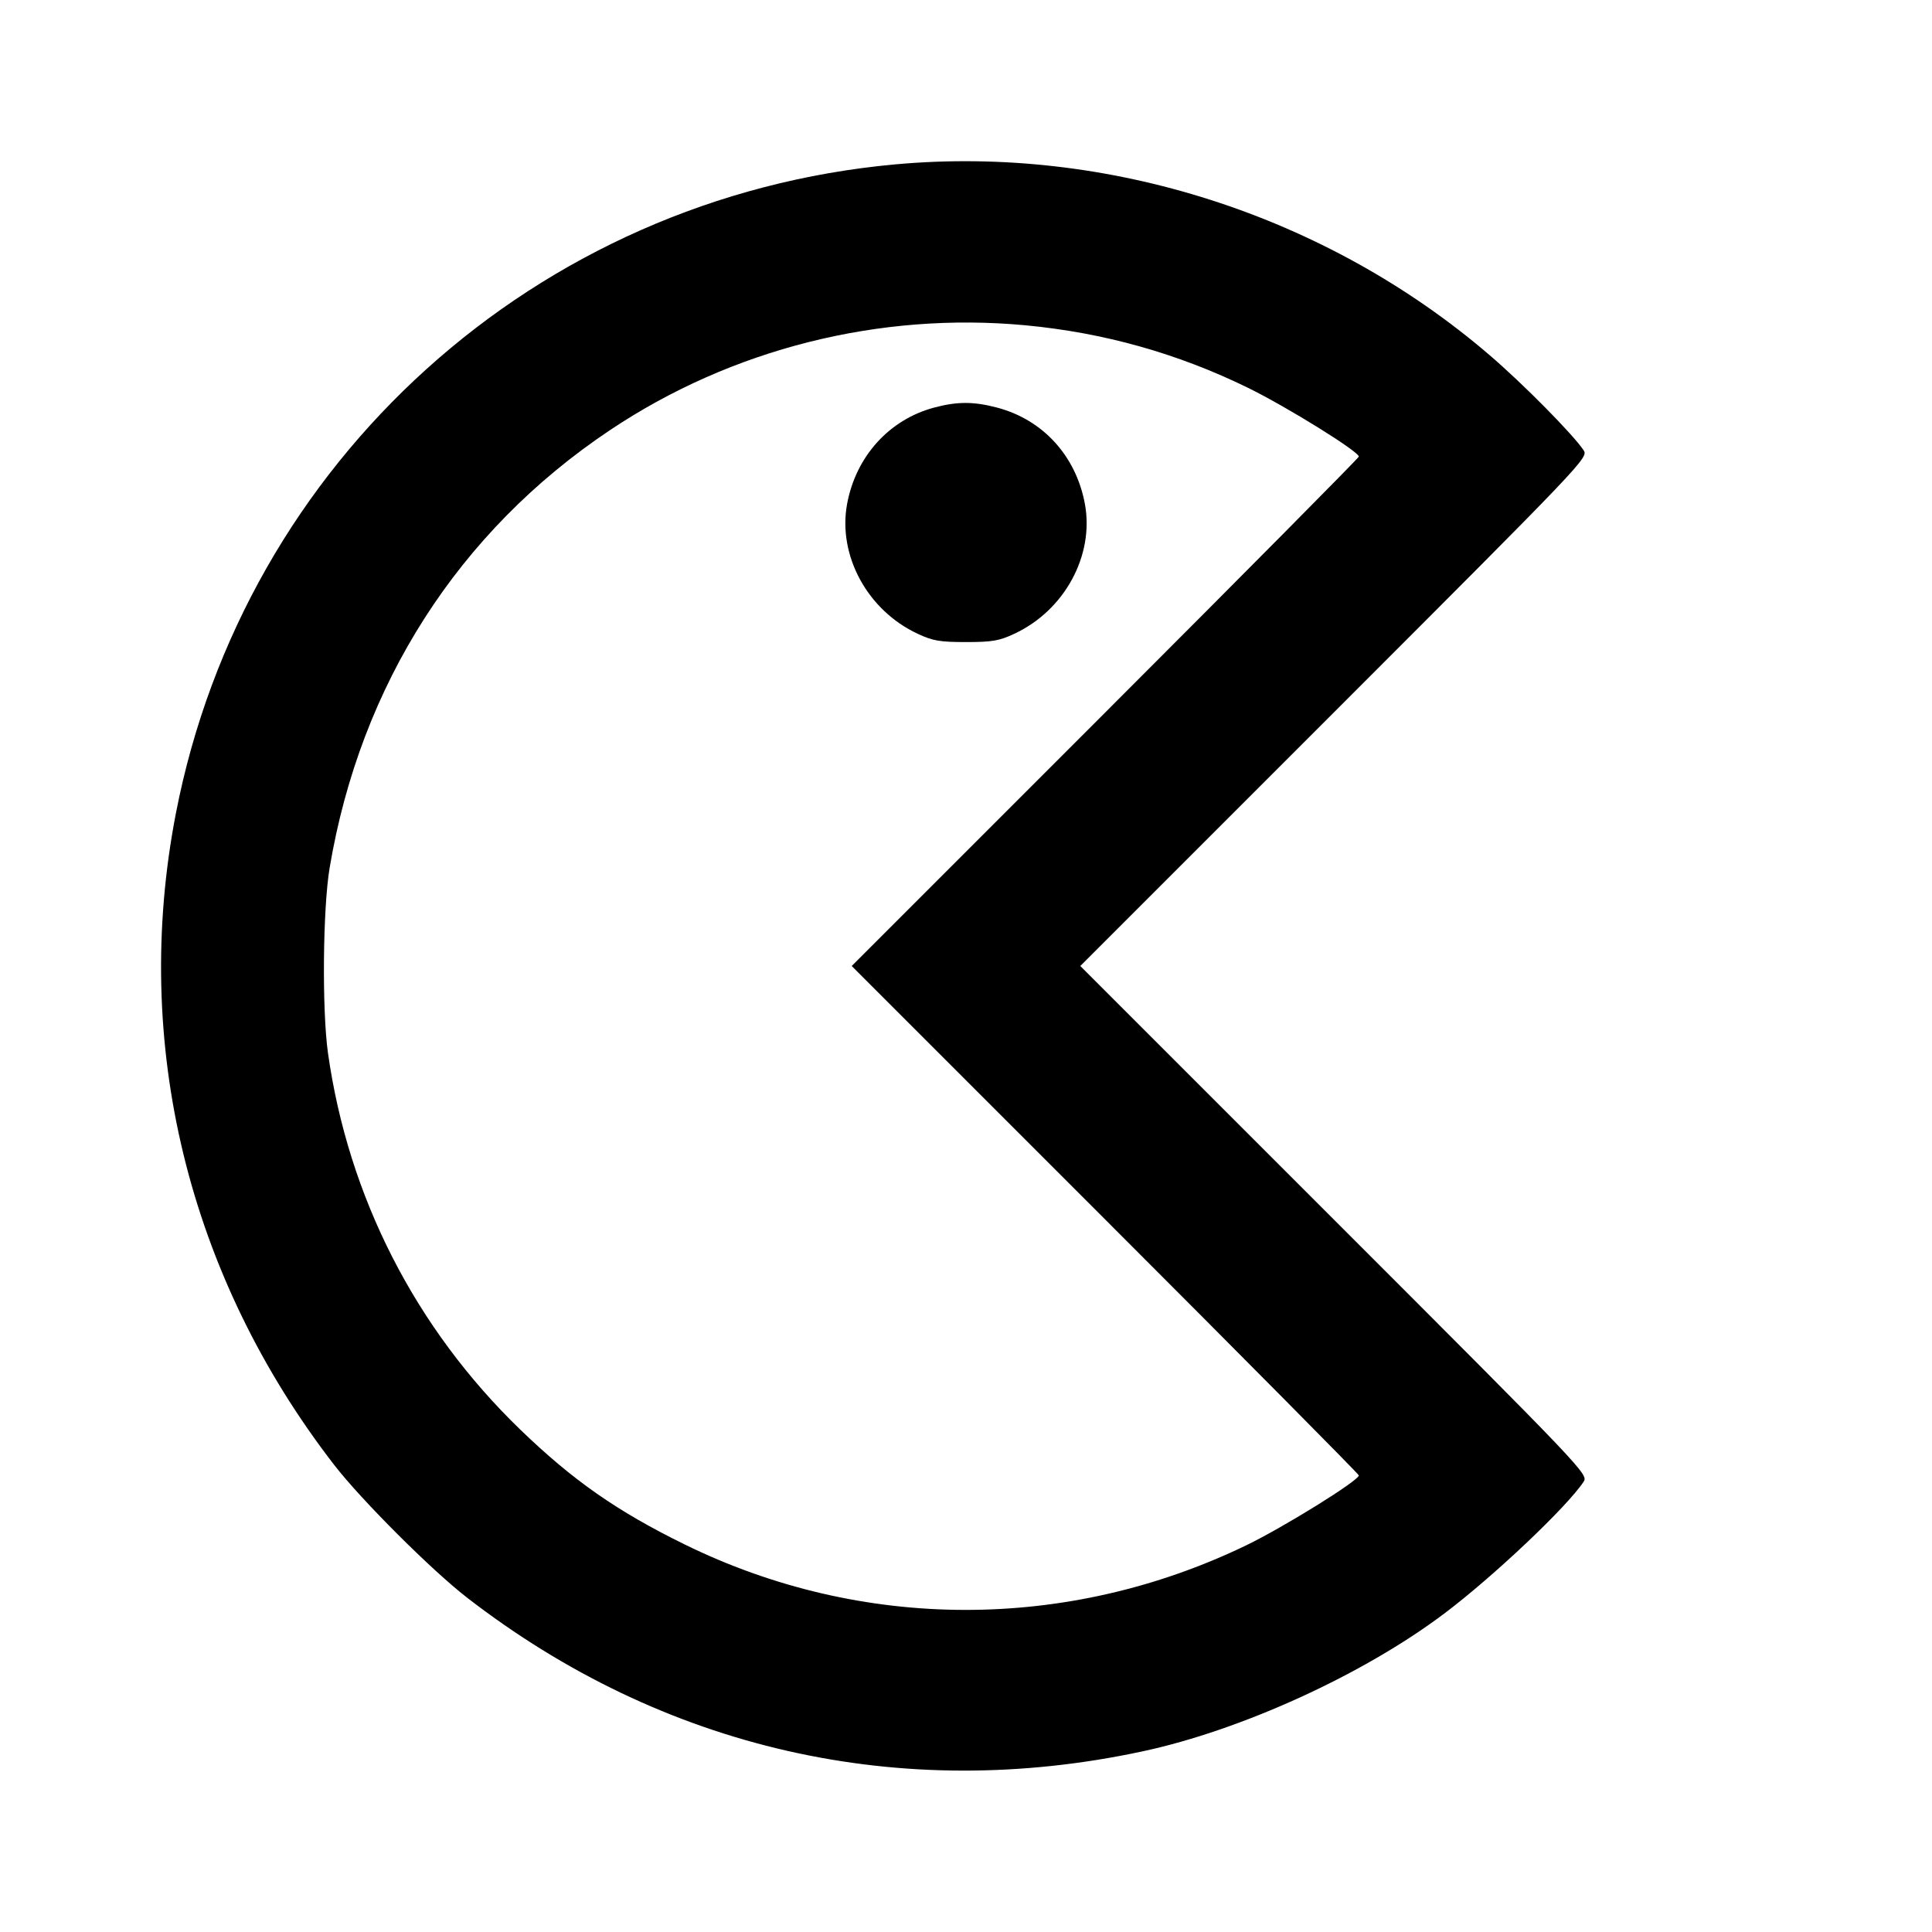 <svg viewBox="0 0 24 24" xmlns="http://www.w3.org/2000/svg"><path d="M11.120 2.042 C 6.664 2.449,3.034 5.724,2.185 10.103 C 1.632 12.960,2.334 15.848,4.153 18.200 C 4.490 18.635,5.362 19.506,5.800 19.845 C 8.237 21.731,11.182 22.402,14.193 21.756 C 15.421 21.493,16.936 20.801,17.940 20.045 C 18.550 19.586,19.464 18.721,19.672 18.407 C 19.733 18.315,19.692 18.272,16.577 15.157 L 13.420 12.000 16.577 8.843 C 19.694 5.725,19.733 5.685,19.672 5.593 C 19.540 5.396,18.921 4.768,18.500 4.408 C 16.475 2.672,13.758 1.801,11.120 2.042 M12.740 4.041 C 13.714 4.133,14.629 4.390,15.504 4.818 C 15.989 5.056,16.880 5.609,16.880 5.672 C 16.880 5.687,15.463 7.117,13.730 8.850 L 10.580 12.000 13.730 15.150 C 15.463 16.883,16.880 18.313,16.880 18.328 C 16.880 18.392,15.944 18.973,15.480 19.197 C 13.254 20.271,10.702 20.266,8.500 19.183 C 7.663 18.772,7.117 18.390,6.465 17.761 C 5.160 16.501,4.326 14.867,4.074 13.080 C 3.999 12.543,4.010 11.285,4.095 10.780 C 4.477 8.504,5.697 6.600,7.578 5.343 C 9.086 4.334,10.924 3.871,12.740 4.041 M11.601 5.064 C 11.044 5.214,10.632 5.671,10.523 6.260 C 10.405 6.900,10.776 7.583,11.400 7.873 C 11.587 7.961,11.676 7.976,12.000 7.976 C 12.324 7.976,12.413 7.961,12.600 7.873 C 13.224 7.583,13.595 6.900,13.477 6.260 C 13.366 5.662,12.954 5.211,12.381 5.062 C 12.091 4.986,11.888 4.987,11.601 5.064 " stroke="none" fill-rule="evenodd" fill="black"></path></svg>